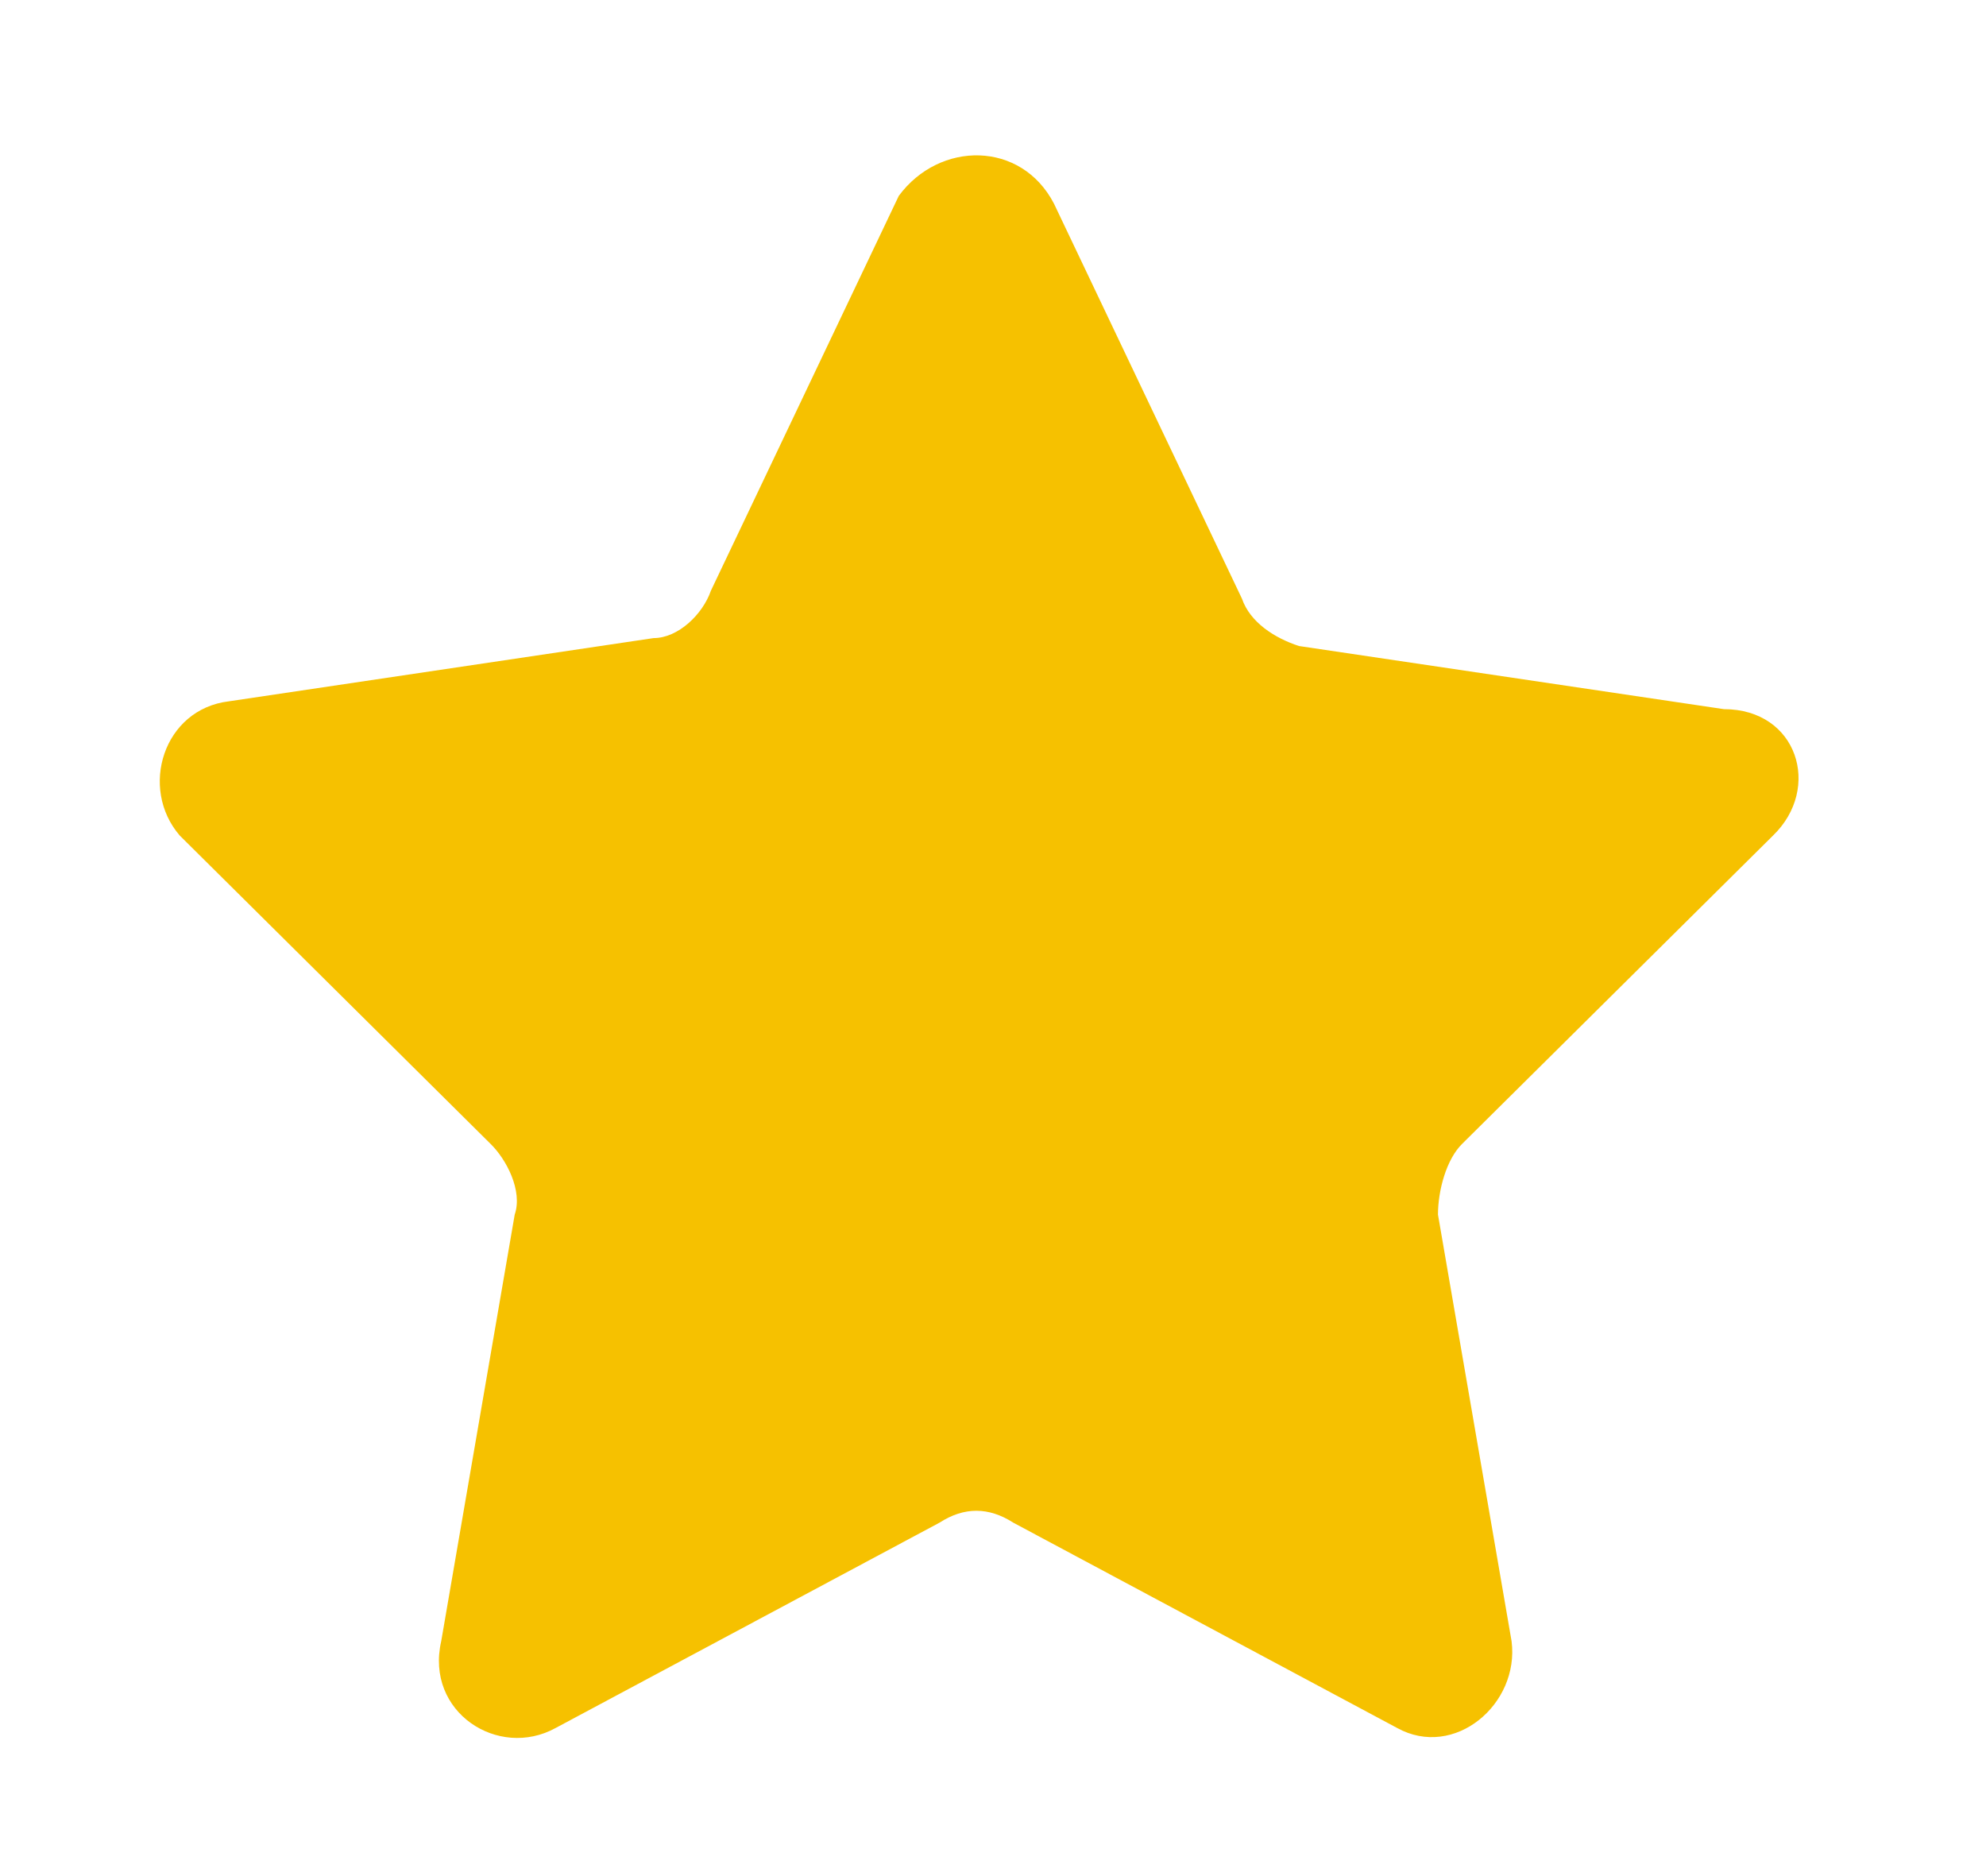 <svg width="18" height="17" viewBox="0 0 18 17" fill="none" xmlns="http://www.w3.org/2000/svg">
<path d="M9.553 1.846L11.256 5.424C11.33 5.639 11.552 5.782 11.774 5.854L15.625 6.426C16.292 6.426 16.514 7.142 16.07 7.571L13.255 10.362C13.107 10.505 13.033 10.792 13.033 11.006L13.7 14.871C13.774 15.443 13.181 15.944 12.663 15.658L9.183 13.797C8.96 13.654 8.738 13.654 8.516 13.797L5.036 15.658C4.517 15.944 3.851 15.515 3.999 14.871L4.665 11.006C4.739 10.792 4.591 10.505 4.443 10.362L1.629 7.571C1.259 7.142 1.481 6.426 2.074 6.355L5.924 5.782C6.146 5.782 6.369 5.567 6.443 5.353L8.146 1.775C8.516 1.274 9.257 1.274 9.553 1.846Z" fill="#F6C100"/>
</svg>
